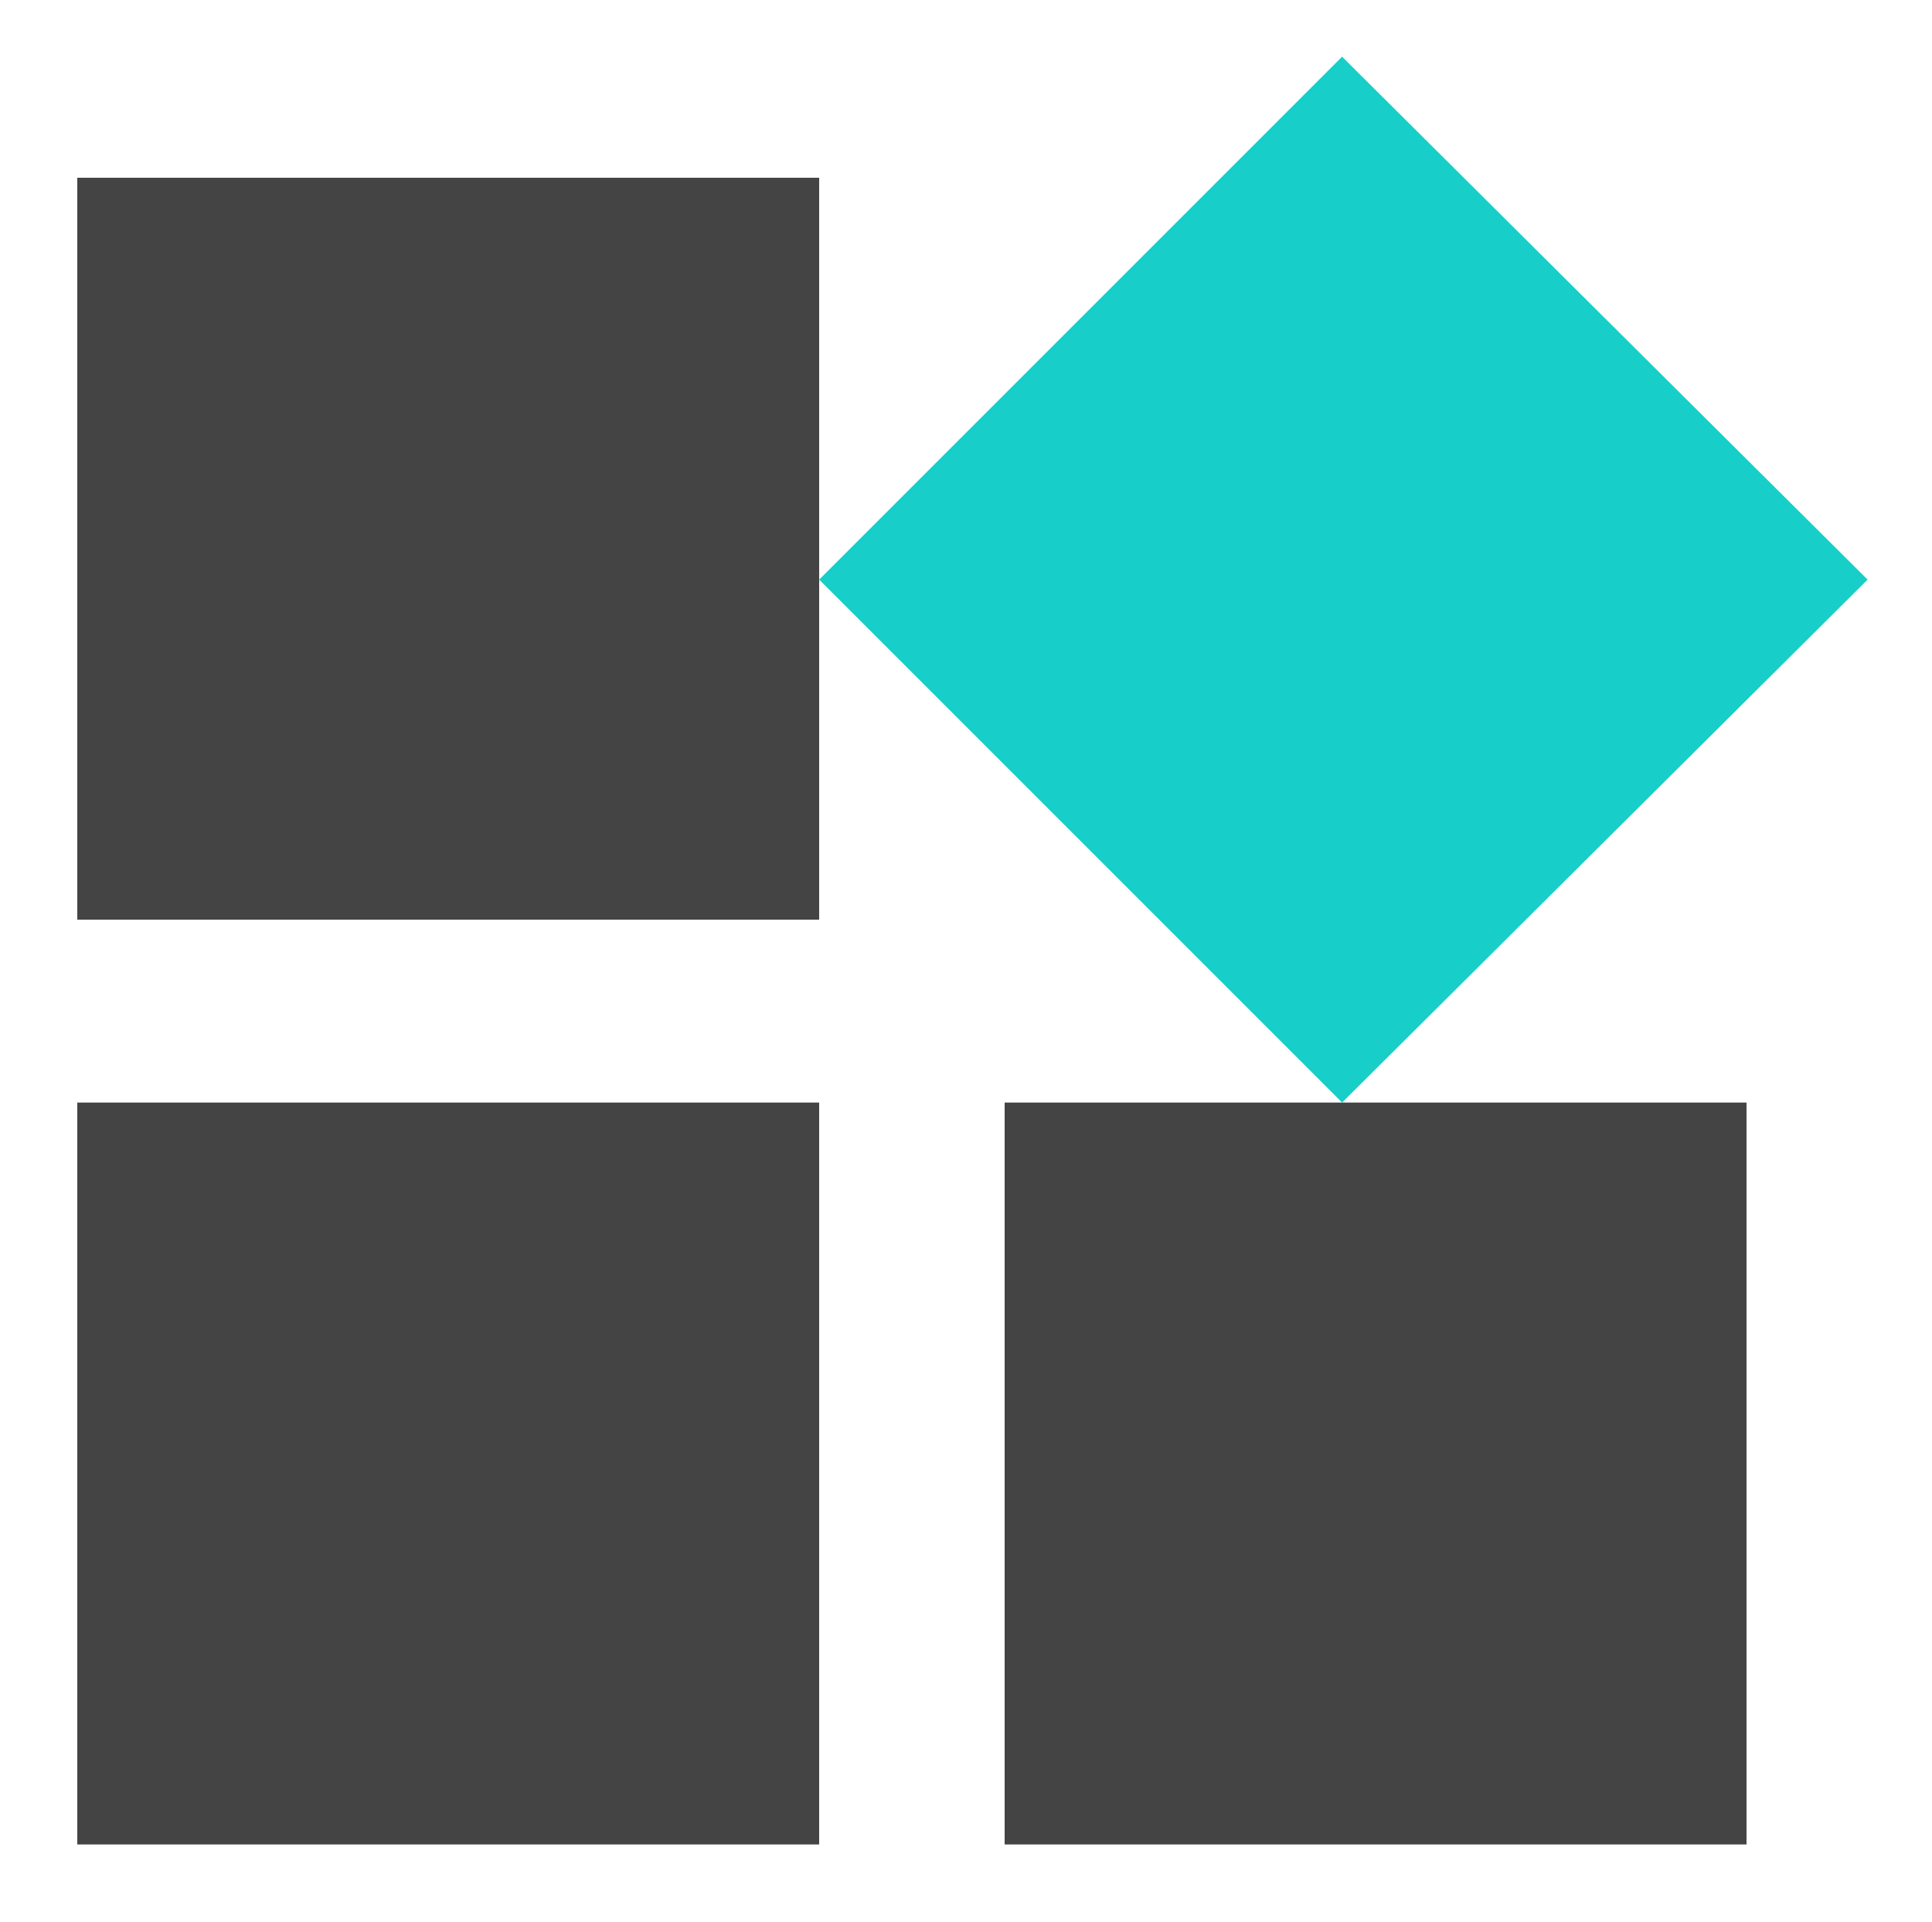 <?xml version="1.0" encoding="utf-8"?>
<!-- Generator: Adobe Illustrator 18.1.1, SVG Export Plug-In . SVG Version: 6.00 Build 0)  -->
<svg version="1.1" id="Capa_1" xmlns="http://www.w3.org/2000/svg" xmlns:xlink="http://www.w3.org/1999/xlink" x="0px" y="0px"
	 viewBox="-285 358.3 75 74.6" enable-background="new -285 358.3 75 74.6" xml:space="preserve">
<rect x="-246" y="401.1" fill="#444444" width="28.8" height="28.8"/>
<rect x="-282" y="401.1" fill="#444444" width="28.8" height="28.8"/>
<rect x="-282" y="365.2" fill="#444444" width="28.8" height="28.8"/>
<polygon fill="#17CFC8" points="-232.9,360.5 -253.2,380.8 -232.9,401.1 -212.5,380.8 "/>
<path fill="none" d="M-285,408.9h24v24h-24V408.9z"/>
</svg>
